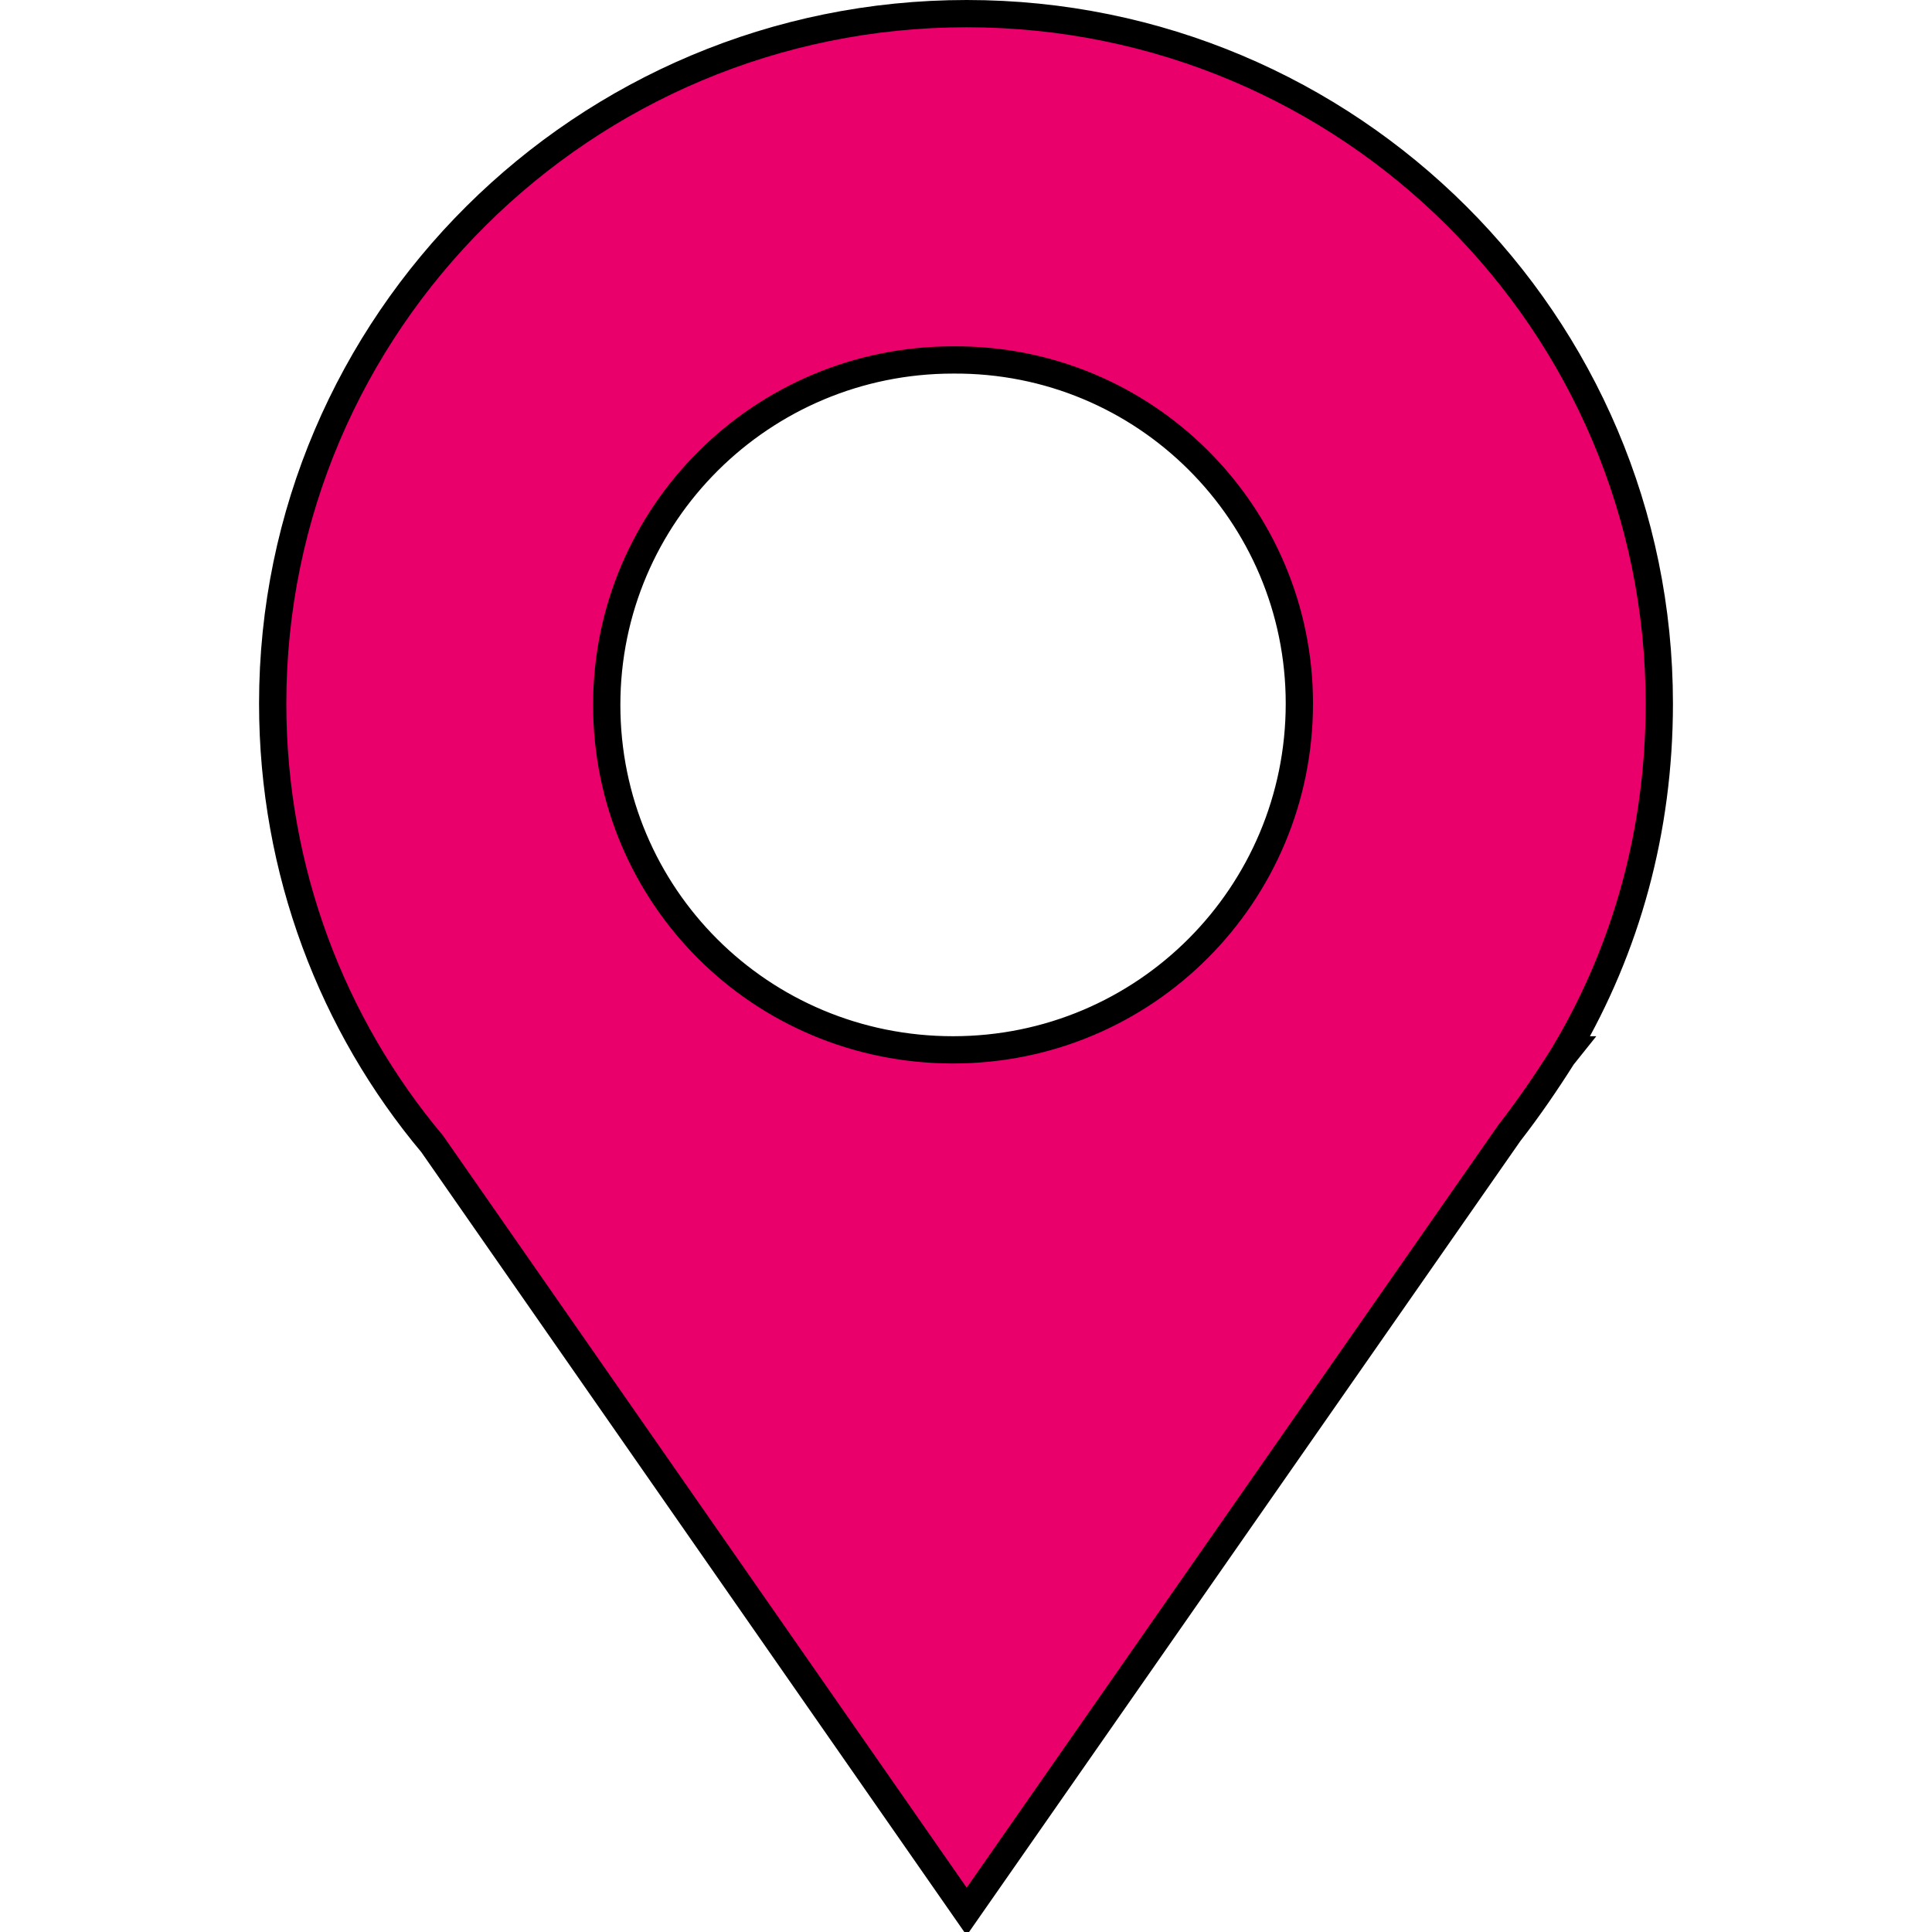 <?xml version="1.0" encoding="utf-8"?>
<!-- Generator: Adobe Illustrator 22.1.0, SVG Export Plug-In . SVG Version: 6.00 Build 0)  -->
<svg version="1.1" id="Livello_1" xmlns="http://www.w3.org/2000/svg" xmlns:xlink="http://www.w3.org/1999/xlink" x="0px" y="0px"
	 viewBox="0 0 141.7 141.7" style="enable-background:new 0 0 141.7 141.7;" xml:space="preserve">
<style type="text/css">
	.st0{fill:#E9006A;stroke:#000000;stroke-width:2;stroke-miterlimit:10;}
</style>
<g id="Livello_110">
	<path class="st0" d="M95.3,51.6C95.3,65.6,84,77,69.9,77c-14.1,0-25.4-11.3-25.4-25.3c0-14,11.4-25.3,25.4-25.3
		C84,26.3,95.3,37.7,95.3,51.6 M121.7,51.6C121.7,23.7,99,1,70.9,1C42.8,1,20,23.7,20,51.6c0,12.3,4.4,23.6,11.7,32.3l39.2,56.3
		l39.8-57.1c1.4-1.8,2.7-3.7,3.9-5.6L115,77h-0.1C119.3,69.5,121.7,60.9,121.7,51.6"/>
</g>
<g id="Livello_1_1_">
</g>
</svg>
